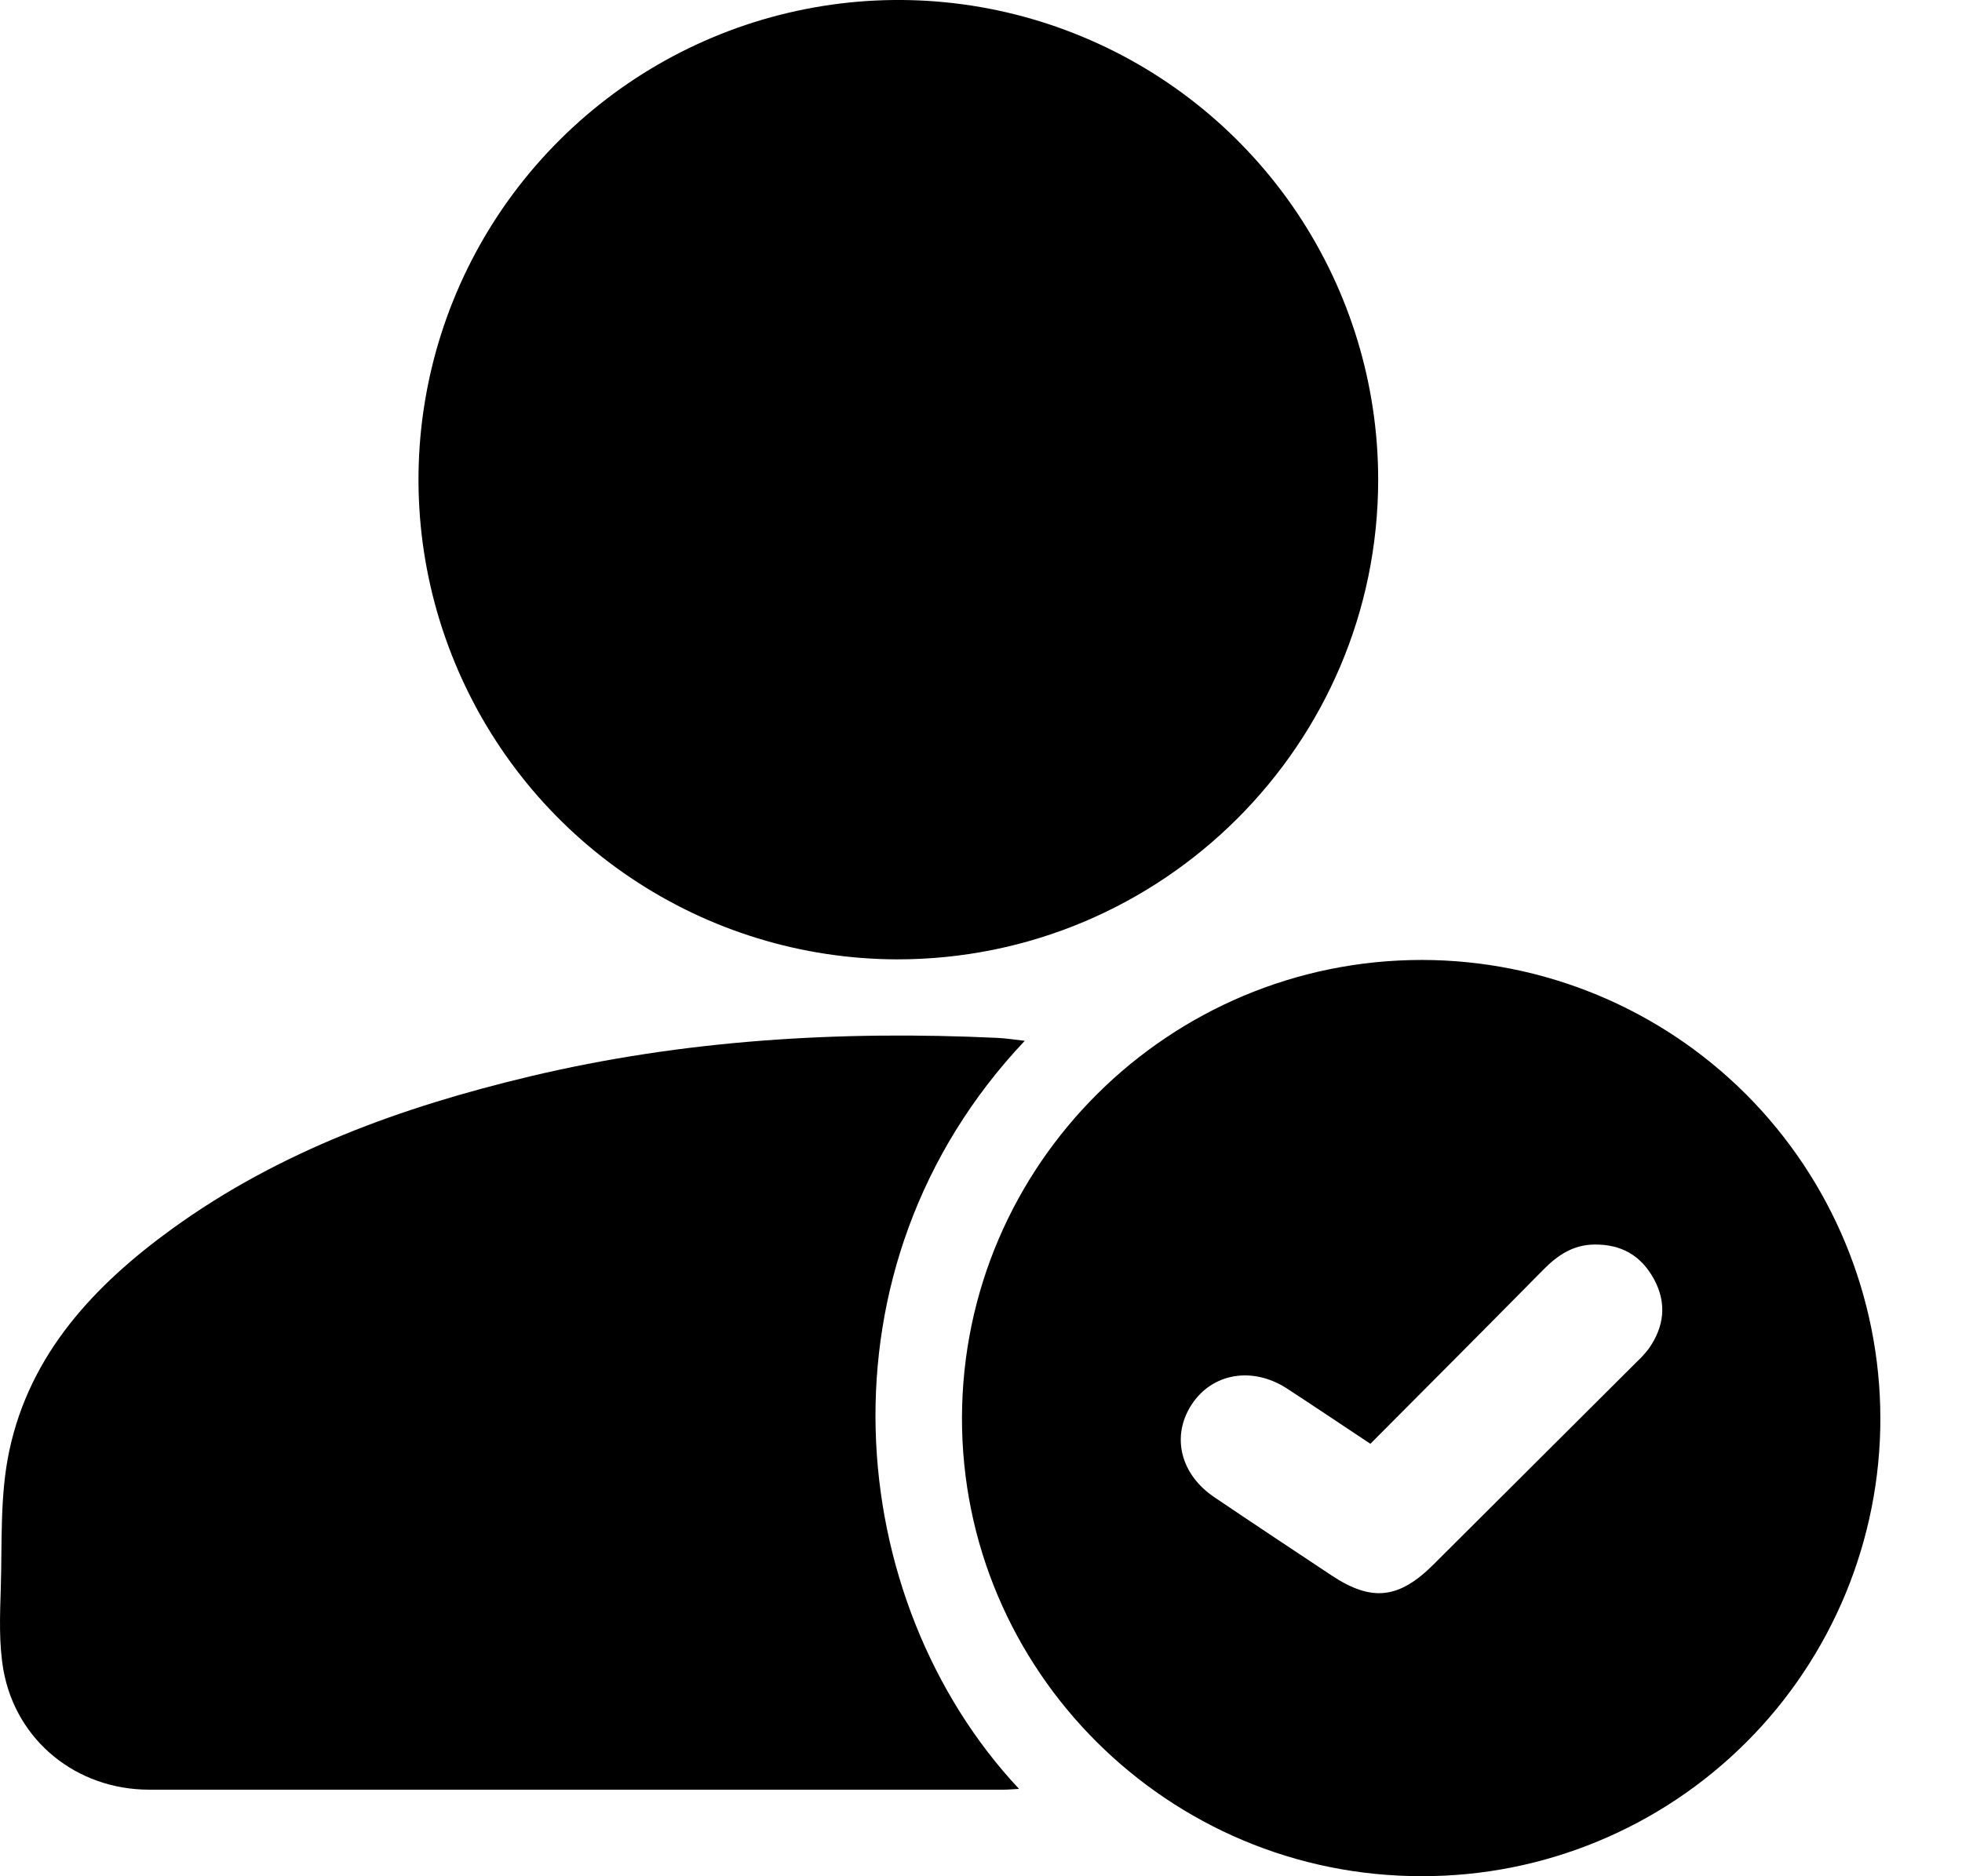 <svg width="23" height="22" viewBox="0 0 23 22" fill="none" xmlns="http://www.w3.org/2000/svg">
<g clip-path="url(#clip0_371_7465)">
<path d="M16.156 5.624C16.156 8.727 13.626 11.252 10.514 11.249C9.402 11.246 8.316 10.913 7.394 10.293C6.471 9.673 5.753 8.793 5.33 7.765C4.906 6.737 4.797 5.607 5.016 4.517C5.235 3.427 5.772 2.427 6.56 1.642C7.347 0.857 8.349 0.323 9.44 0.107C10.53 -0.109 11.66 0.003 12.687 0.43C13.714 0.856 14.591 1.577 15.209 2.501C15.826 3.426 16.156 4.512 16.156 5.624Z" fill="black"/>
<path d="M11.946 20.976C11.862 20.98 11.818 20.985 11.77 20.985C8.429 20.985 5.089 20.985 1.75 20.985C0.897 20.985 0.191 20.412 0.041 19.587C-0.014 19.276 -0.001 18.949 0.009 18.631C0.026 18.089 -0.003 17.534 0.109 17.011C0.351 15.872 1.108 15.067 2.023 14.405C3.281 13.495 4.714 12.979 6.21 12.622C8.016 12.192 9.847 12.083 11.696 12.17C11.796 12.175 11.897 12.191 12.013 12.204C9.503 14.861 9.884 18.775 11.946 20.976Z" fill="black"/>
<path d="M22.043 16.629C22.044 17.334 21.905 18.033 21.636 18.685C21.366 19.337 20.971 19.93 20.472 20.428C19.973 20.927 19.38 21.323 18.728 21.592C18.076 21.862 17.378 22 16.672 21.999C13.696 22.006 11.27 19.588 11.277 16.621C11.285 13.655 13.704 11.256 16.668 11.256C18.093 11.257 19.459 11.823 20.467 12.83C21.474 13.838 22.041 15.204 22.043 16.629ZM16.064 16.929C15.714 16.697 15.403 16.487 15.088 16.282C14.682 16.018 14.21 16.1 13.969 16.47C13.728 16.84 13.837 17.286 14.233 17.554C14.69 17.863 15.15 18.168 15.61 18.473C16.079 18.784 16.398 18.75 16.804 18.345C17.597 17.554 18.39 16.764 19.182 15.974C19.235 15.925 19.283 15.872 19.327 15.815C19.509 15.558 19.542 15.283 19.391 15.002C19.239 14.721 19.006 14.588 18.686 14.593C18.443 14.597 18.264 14.715 18.1 14.88C17.429 15.56 16.752 16.239 16.065 16.929H16.064Z" fill="black"/>
</g>
<defs>
<clipPath id="clip0_371_7465">
<rect width="22.044" height="22" fill="white"/>
</clipPath>
</defs>
</svg>
